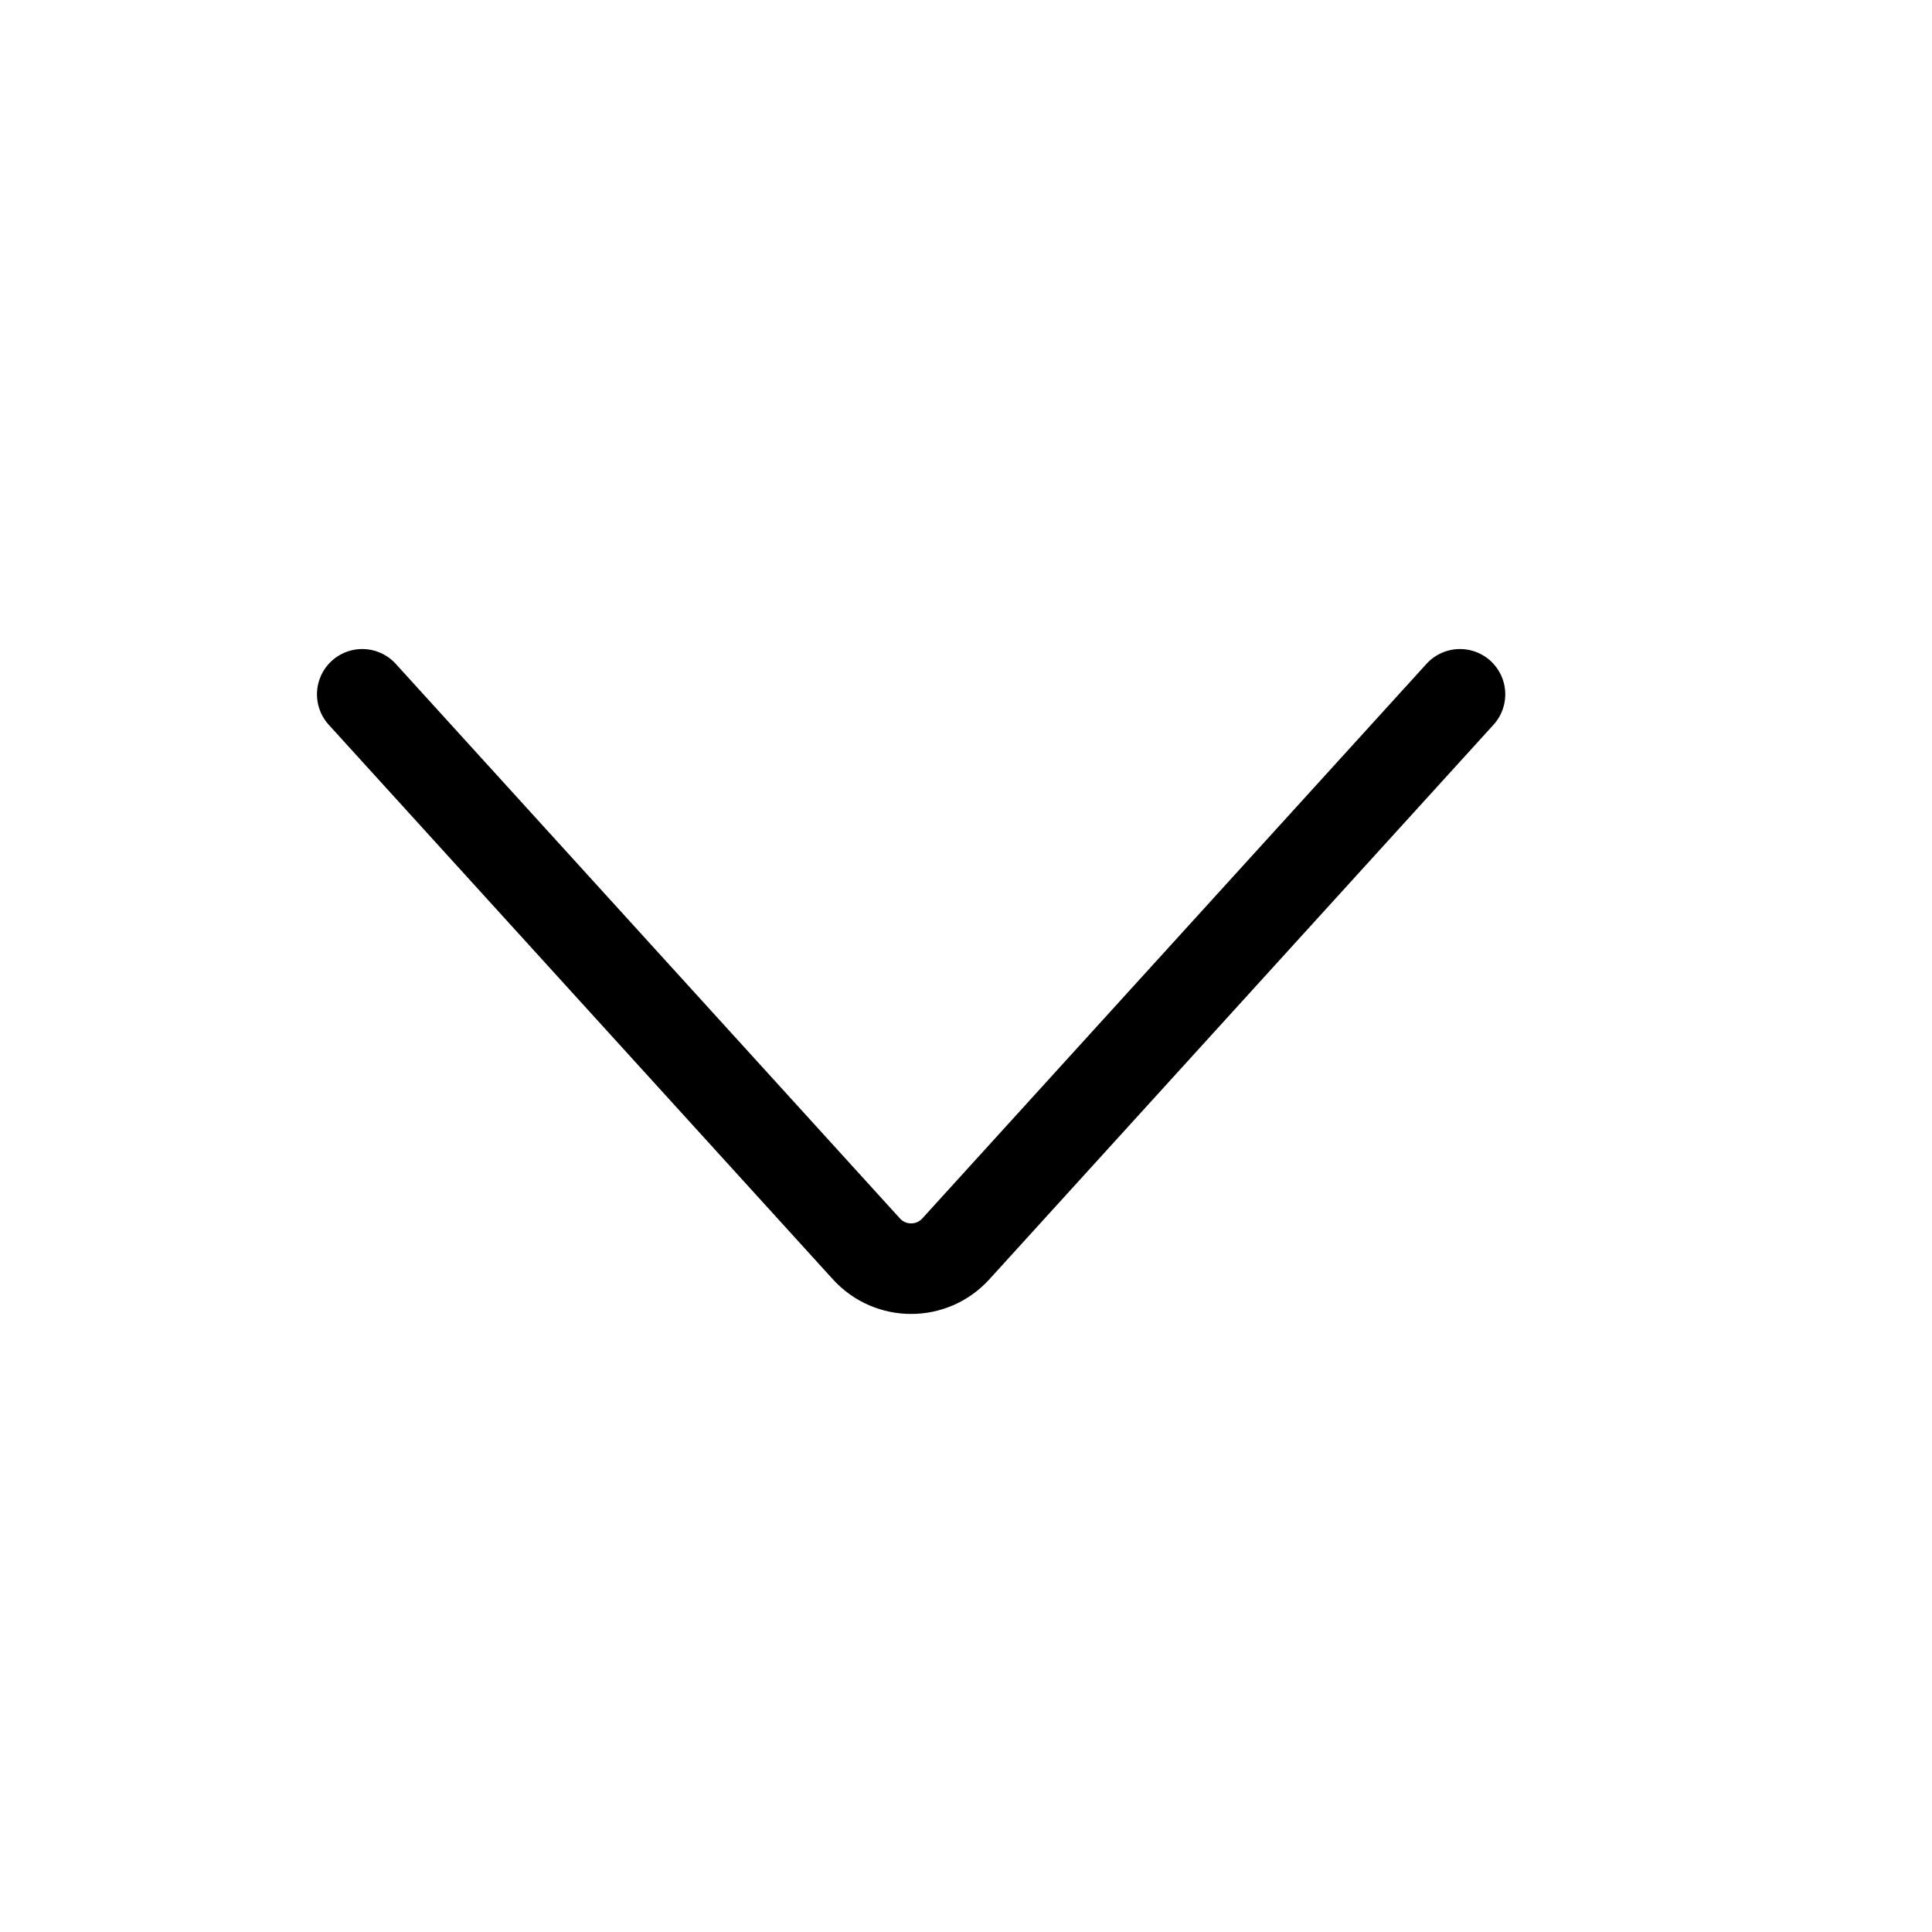 <svg width="32" height="32" viewBox="0 0 32 32" fill="none" xmlns="http://www.w3.org/2000/svg">
<path d="M24.182 11.5L15.831 20.686C15.434 21.122 14.748 21.122 14.351 20.686L6 11.5" stroke="black" stroke-width="1.5" stroke-linecap="round"/>
</svg>
